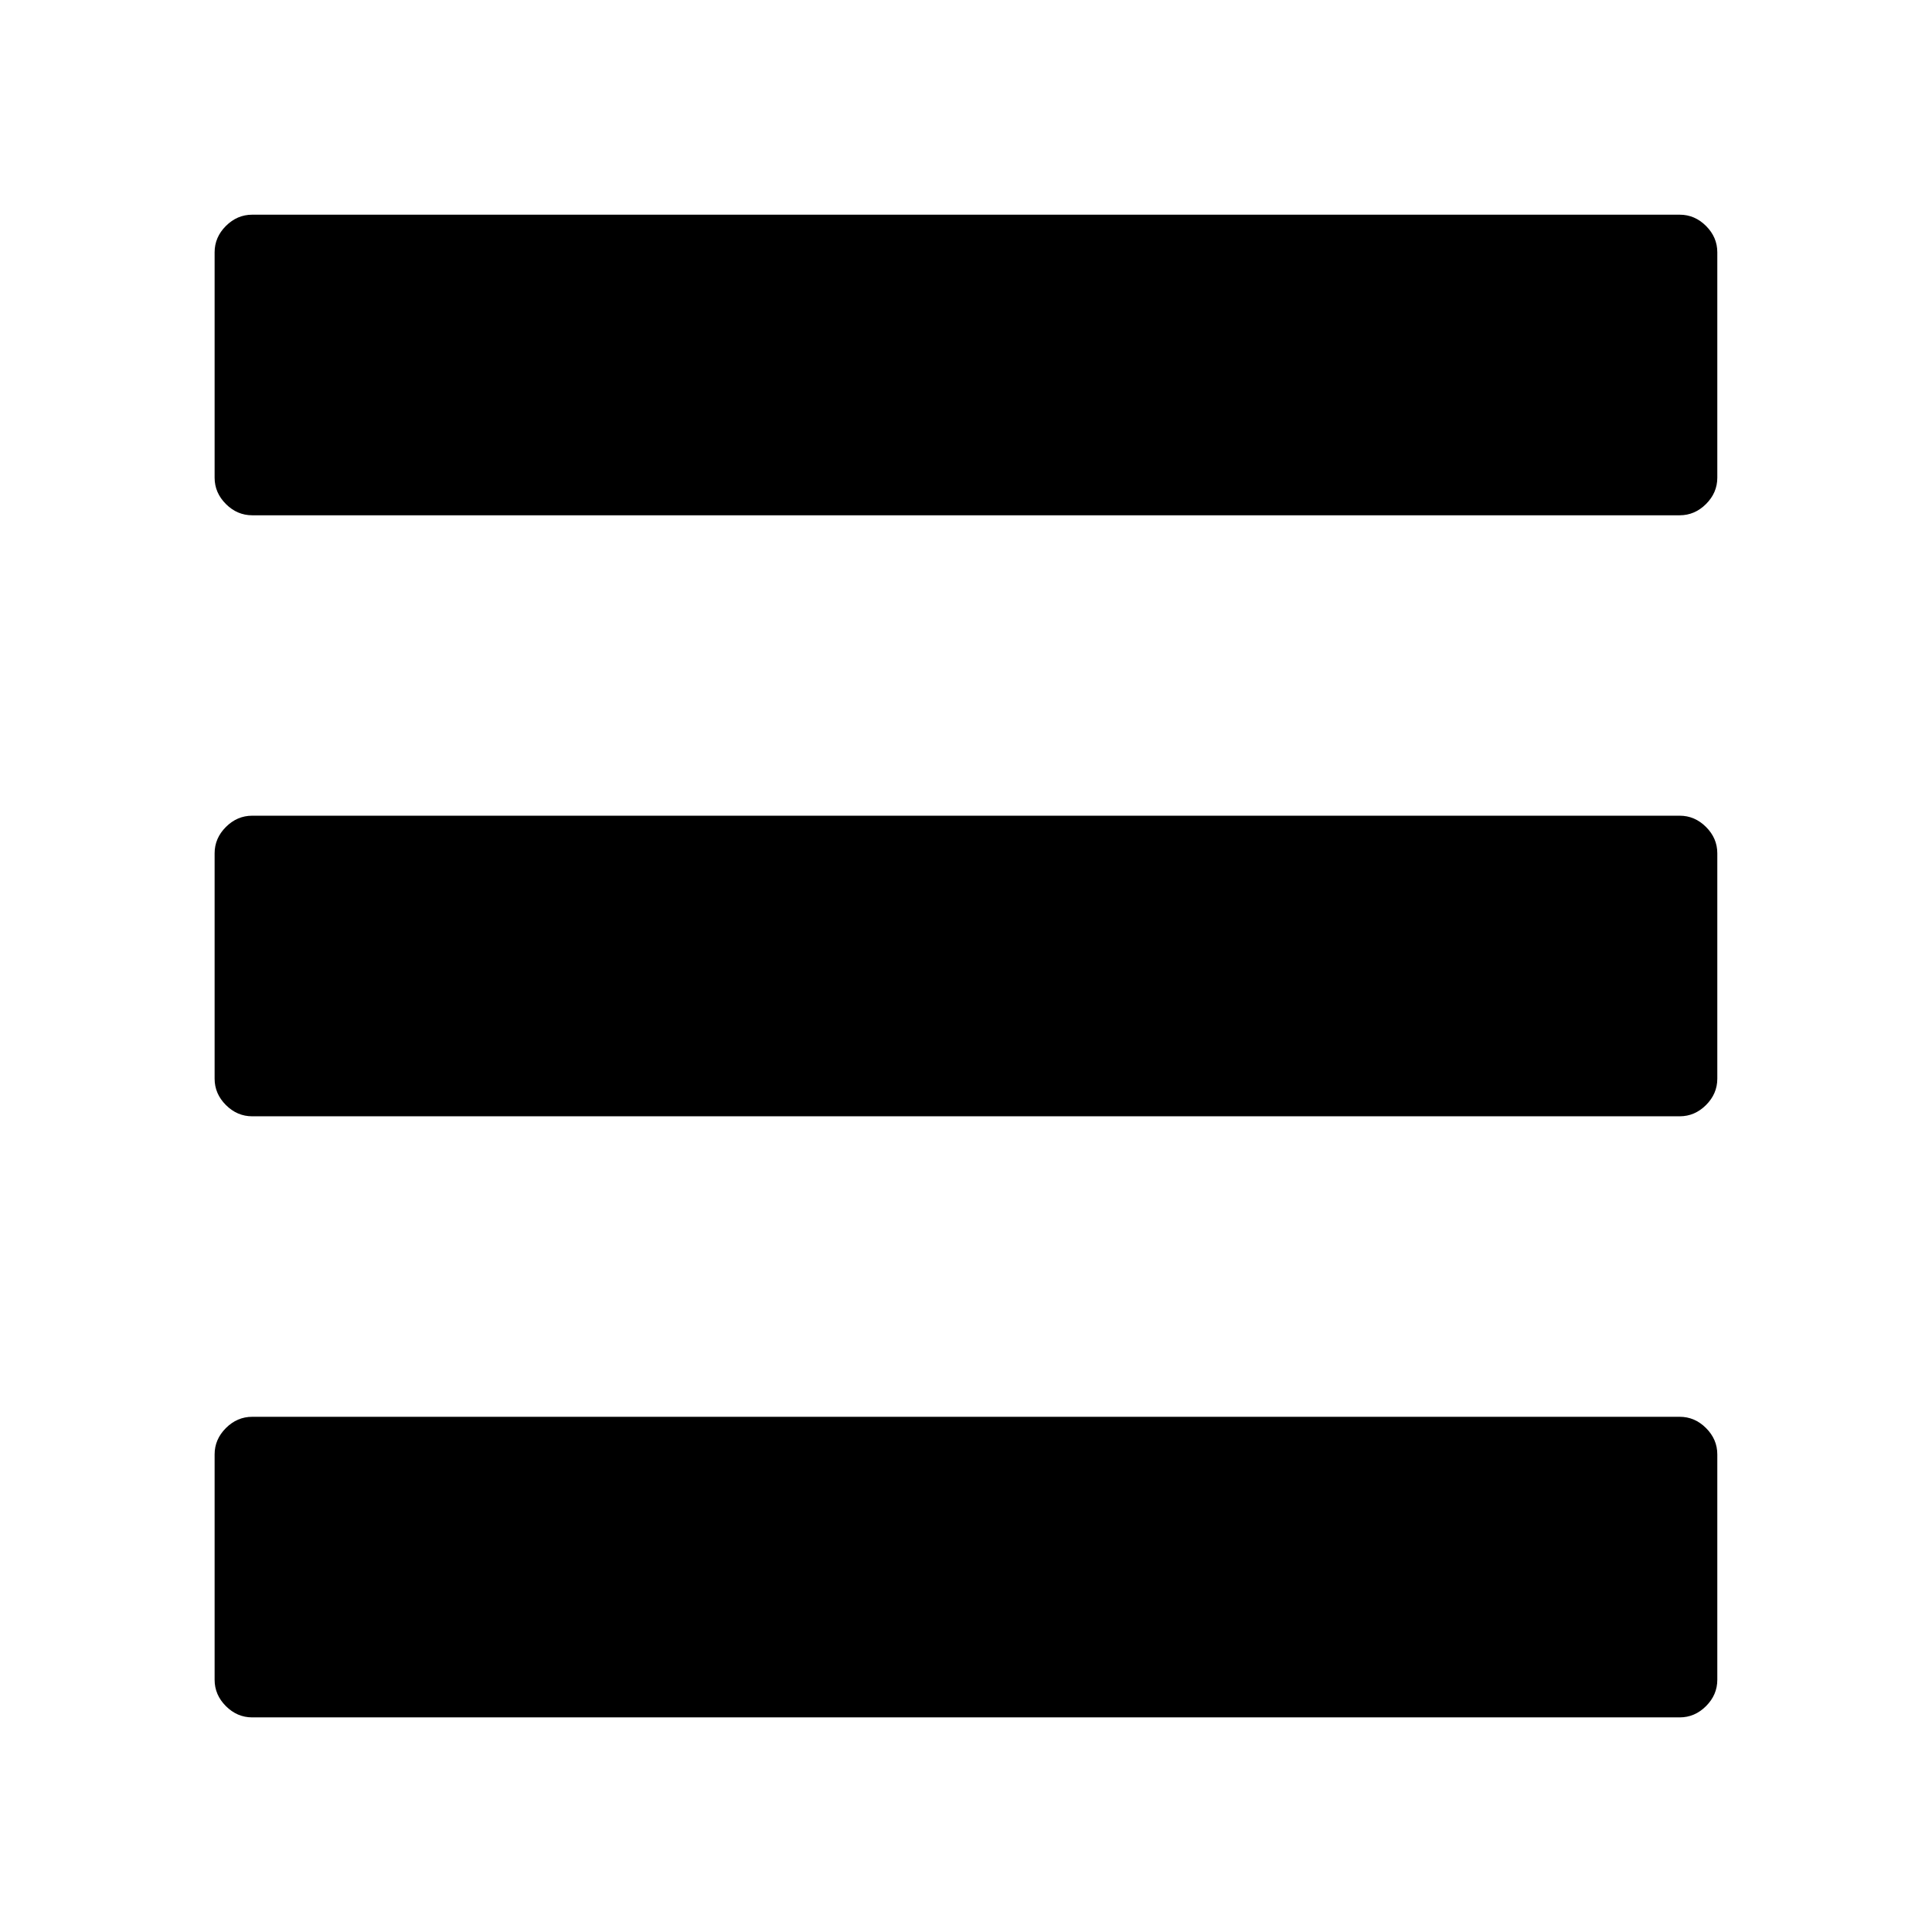 <?xml version="1.0" encoding="UTF-8" standalone="no"?>
<!-- Generated by IcoMoon.io -->

<svg
   xmlns:dc="http://purl.org/dc/elements/1.1/"
   xmlns:cc="http://creativecommons.org/ns#"
   xmlns:rdf="http://www.w3.org/1999/02/22-rdf-syntax-ns#"
   xmlns:svg="http://www.w3.org/2000/svg"
   xmlns="http://www.w3.org/2000/svg"
   xmlns:sodipodi="http://sodipodi.sourceforge.net/DTD/sodipodi-0.dtd"
   xmlns:inkscape="http://www.inkscape.org/namespaces/inkscape"
   version="1.1"
   width="24"
   height="24"
   viewBox="0 0 24 24"
   id="svg6"
   sodipodi:docname="uniE236.svg"
   inkscape:version="0.92.3 (2405546, 2018-03-11)">
  <defs
     id="defs10" />
  <sodipodi:namedview
     pagecolor="#ffffff"
     bordercolor="#666666"
     borderopacity="1"
     objecttolerance="10"
     gridtolerance="10"
     guidetolerance="10"
     inkscape:pageopacity="0"
     inkscape:pageshadow="2"
     inkscape:window-width="1280"
     inkscape:window-height="995"
     id="namedview8"
     showgrid="false"
     inkscape:zoom="7.375"
     inkscape:cx="16"
     inkscape:cy="16"
     inkscape:window-x="1600"
     inkscape:window-y="0"
     inkscape:window-maximized="1"
     inkscape:current-layer="svg6" />
  <title
     id="title2">uniE236</title>
  <path
     d="m 3.133,2.667 h 17.733 q 0.187,0 0.327,0.14 0.14,0.14 0.14,0.327 v 2.8 q 0,0.187 -0.14,0.327 -0.14,0.14 -0.327,0.14 H 3.133 q -0.187,0 -0.327,-0.14 -0.14,-0.14 -0.14,-0.327 v -2.8 q 0,-0.187 0.14,-0.327 0.14,-0.14 0.327,-0.14 z m 0,7.466 h 17.733 q 0.187,0 0.327,0.14 0.14,0.14 0.14,0.327 v 2.8 q 0,0.187 -0.14,0.327 -0.14,0.14 -0.327,0.14 H 3.133 q -0.187,0 -0.327,-0.14 -0.14,-0.14 -0.14,-0.327 v -2.8 q 0,-0.187 0.14,-0.327 0.14,-0.14 0.327,-0.14 z m 0,7.467 h 17.733 q 0.187,0 0.327,0.14 0.14,0.14 0.14,0.327 v 2.8 q 0,0.187 -0.14,0.327 -0.14,0.14 -0.327,0.14 H 3.133 q -0.187,0 -0.327,-0.14 -0.14,-0.14 -0.14,-0.327 v -2.8 q 0,-0.187 0.14,-0.327 0.14,-0.14 0.327,-0.14 z"
     id="path4"
     inkscape:connector-curvature="0"
     style="stroke-width:0.7" />
</svg>
